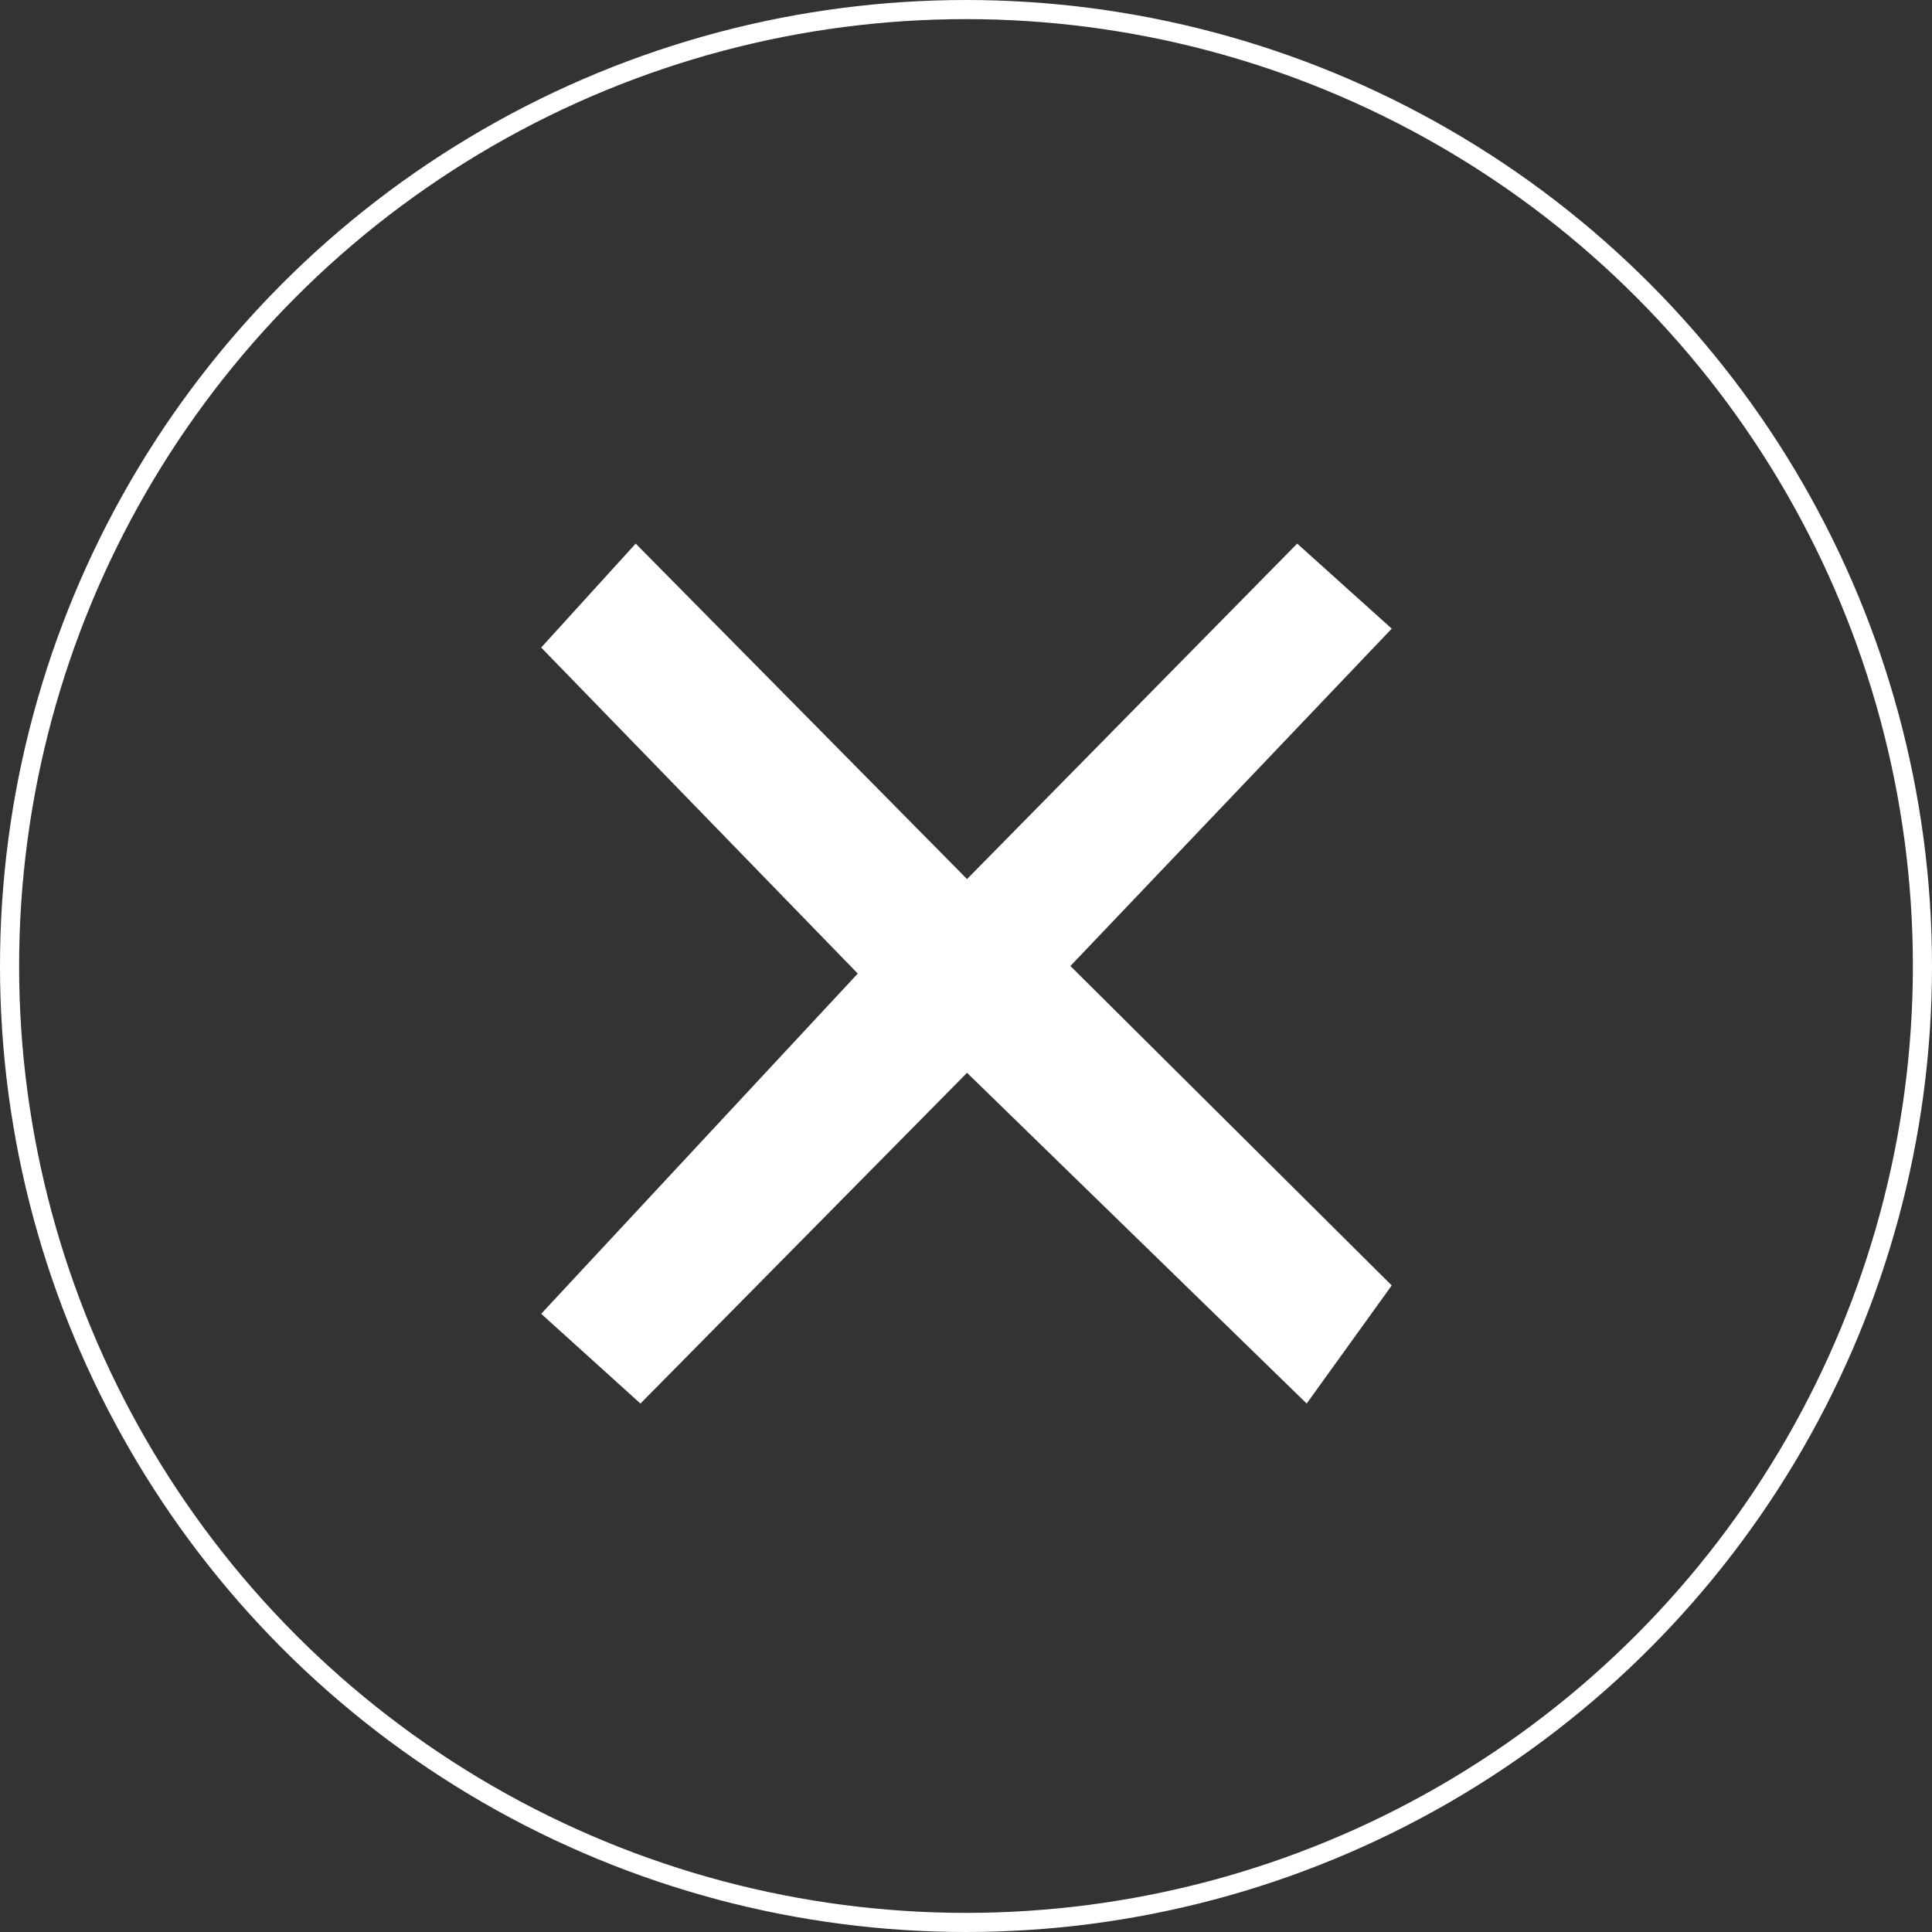 <svg id="Layer_2" data-name="Layer 2" xmlns="http://www.w3.org/2000/svg" viewBox="0 0 505.18 505.18"><rect x="0" y="0" width="505.18" height="505.18" fill="#333333" stroke="none"/><defs><style>.cls-1{fill:none;stroke:#fff;stroke-miterlimit:10;stroke-width:5px;}.cls-2{fill:#fff;}</style></defs><title>close1</title><circle class="cls-1" cx="252.59" cy="252.59" r="250.09"/><polygon class="cls-2" points="252.86 229.86 339.19 142.14 363.91 164.38 279.89 252.59 363.91 336.12 341.67 367 252.86 280.52 167.46 367 141.51 343.53 224.29 254.57 141.51 169.32 166.22 142.14 252.86 229.86"/></svg>